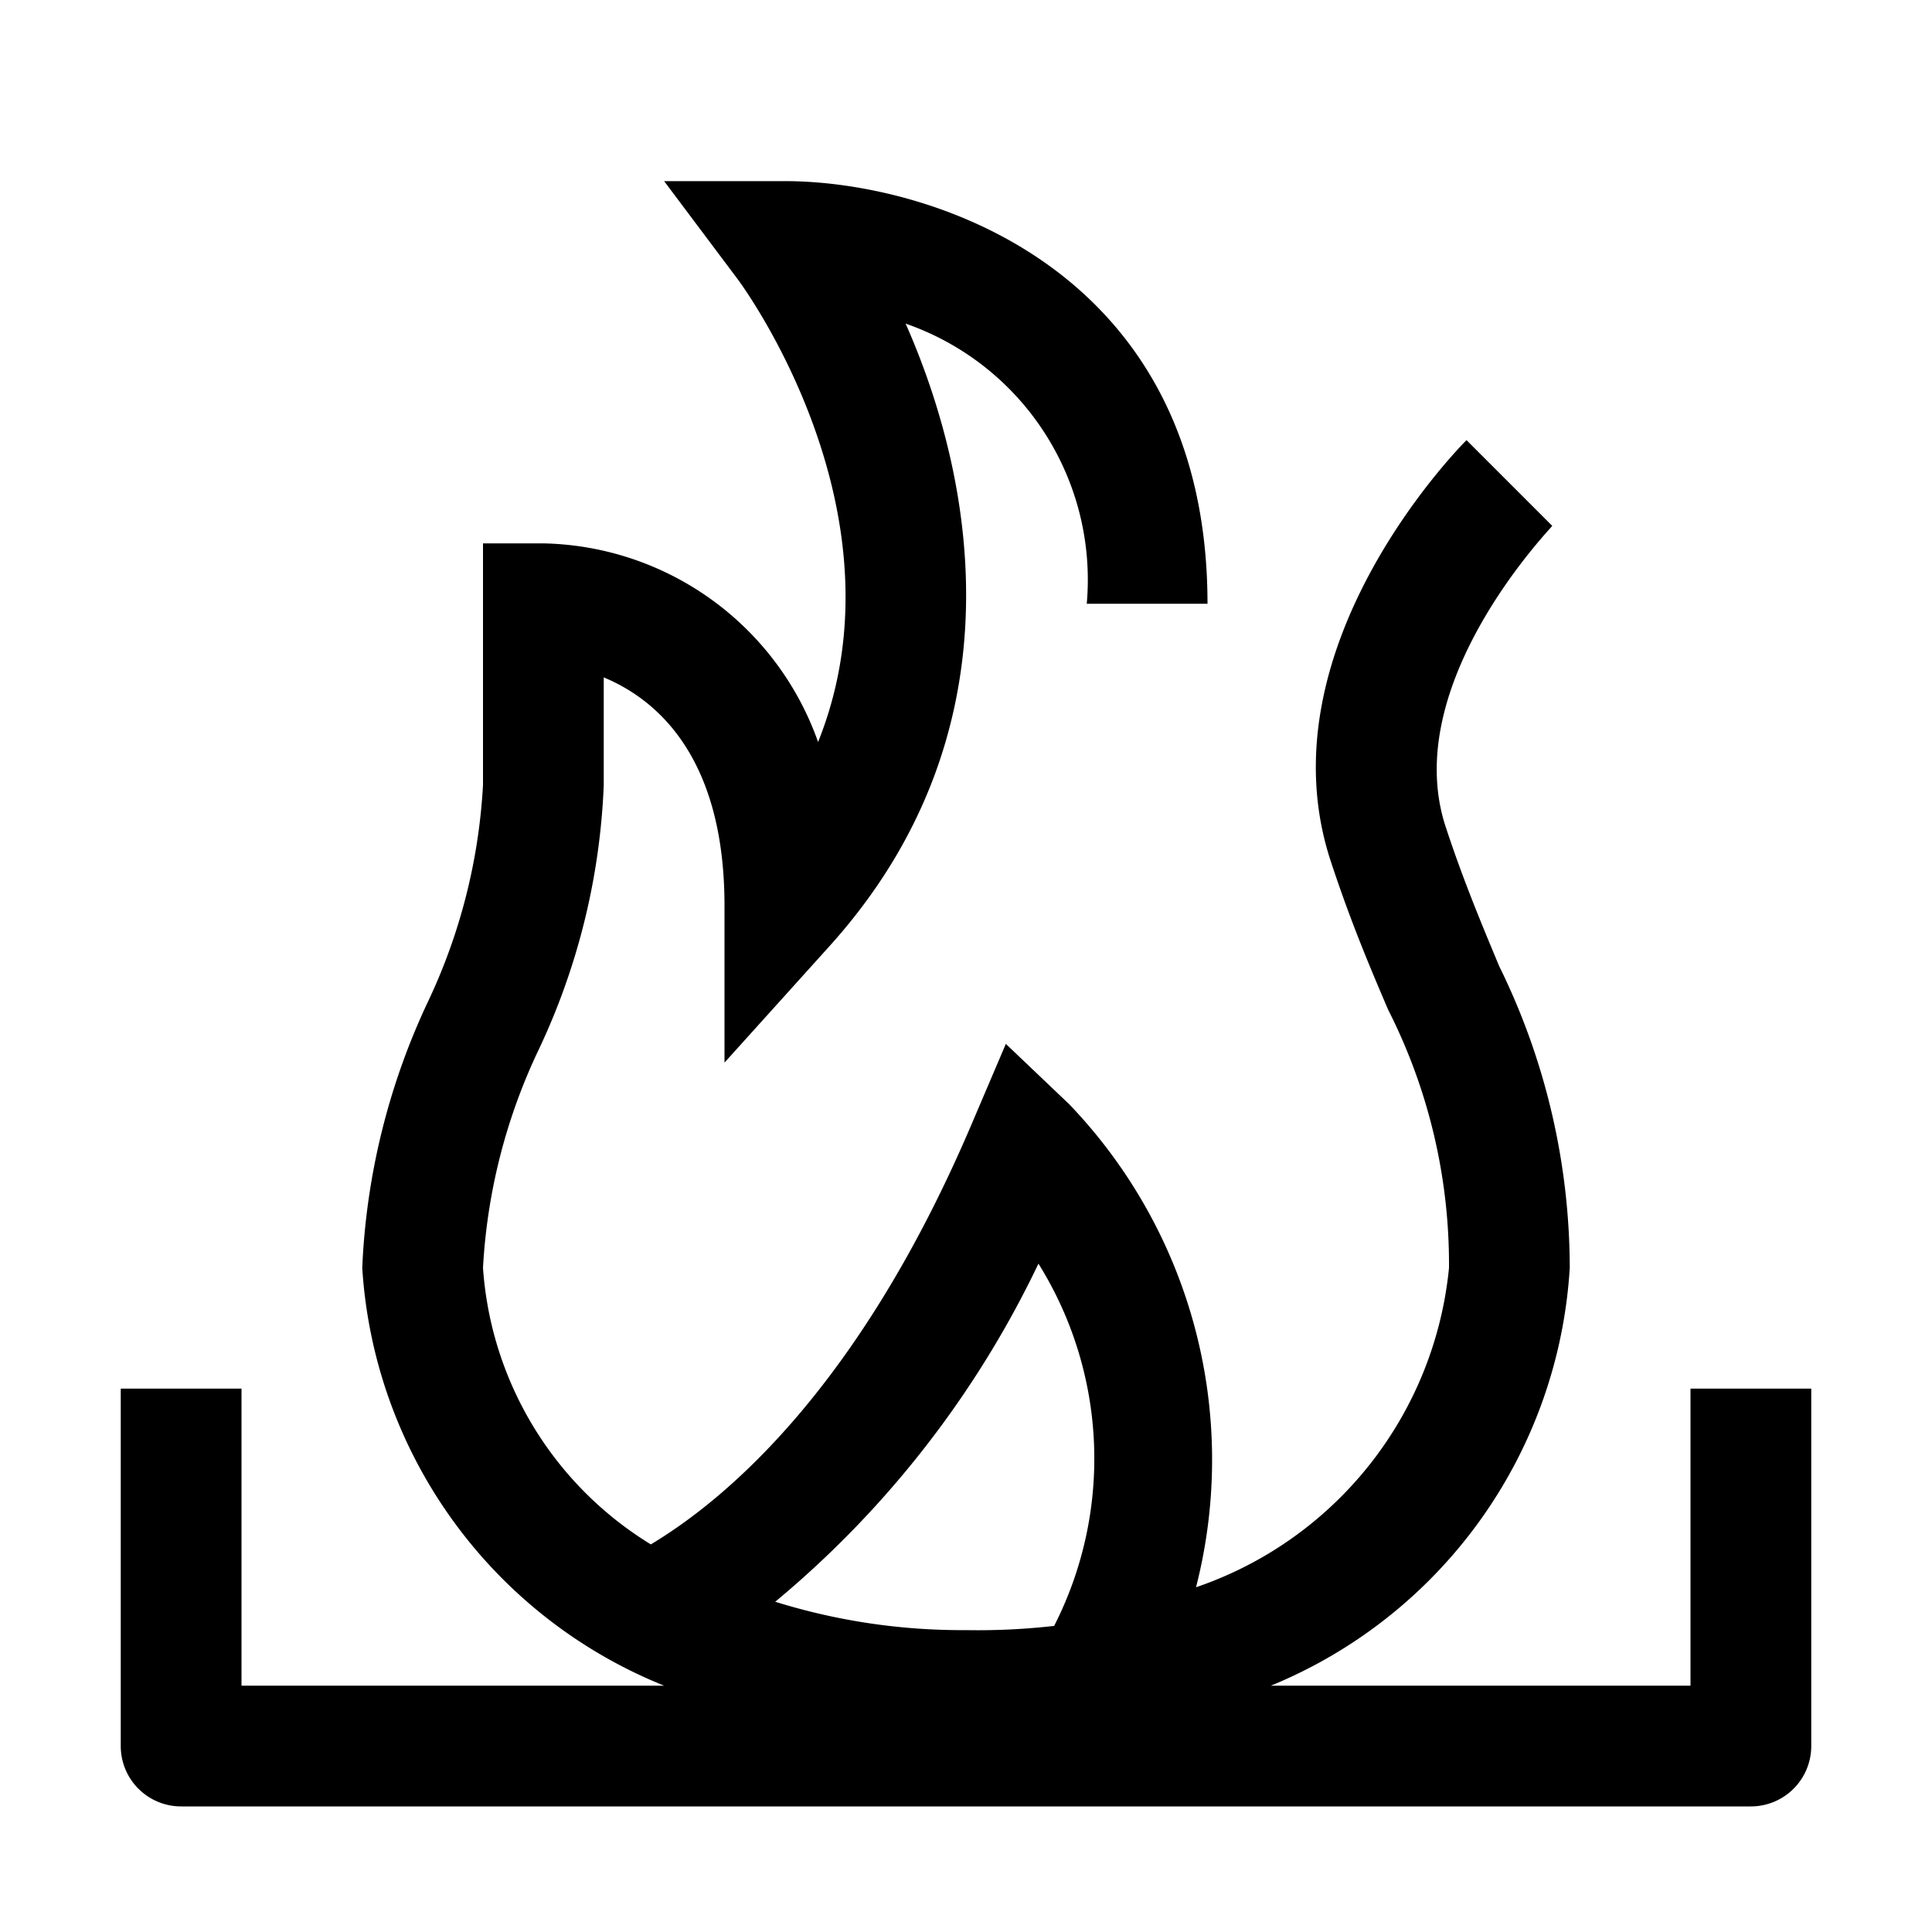 <svg xmlns="http://www.w3.org/2000/svg" viewBox="0 0 32 32" aria-label="fire pit" role="img" fill="currentColor" focusable="false"><path d="M28 23v4.92h-6.95A8 8 0 0 0 26 21a11.34 11.34 0 0 0-1.17-5c-.27-.65-.58-1.38-.88-2.29-.79-2.36 1.73-4.95 1.76-5l-1.42-1.42c-.14.14-3.42 3.48-2.24 7 .33 1 .65 1.75.94 2.43A9.32 9.32 0 0 1 24 21a6.23 6.23 0 0 1-4.19 5.29 8.51 8.51 0 0 0-2.1-8l-1.05-1-.58 1.36c-1.83 4.28-4 6.15-5.3 6.93A5.84 5.84 0 0 1 8 21a9.6 9.6 0 0 1 .93-3.63A11.29 11.29 0 0 0 10 13v-1.78c.87.36 2 1.31 2 3.78v2.6l1.74-1.93C16.86 12.21 16.21 8.1 15 5.36A4.49 4.49 0 0 1 18 10h2c0-5.54-4.58-7-7-7h-2l1.2 1.6c.14.18 2.86 3.93 1.35 7.69A4.93 4.93 0 0 0 9 9H8v4a9.6 9.6 0 0 1-.93 3.63A11.47 11.47 0 0 0 6 21a8 8 0 0 0 5 6.92H4V23H2v5.92a1 1 0 0 0 1 1h26a1 1 0 0 0 1-1V23Zm-10.8-2.07a6.1 6.1 0 0 1 .26 6A11.16 11.16 0 0 1 16 27a10.4 10.4 0 0 1-3.16-.47 16.53 16.53 0 0 0 4.36-5.6Z"/></svg>
